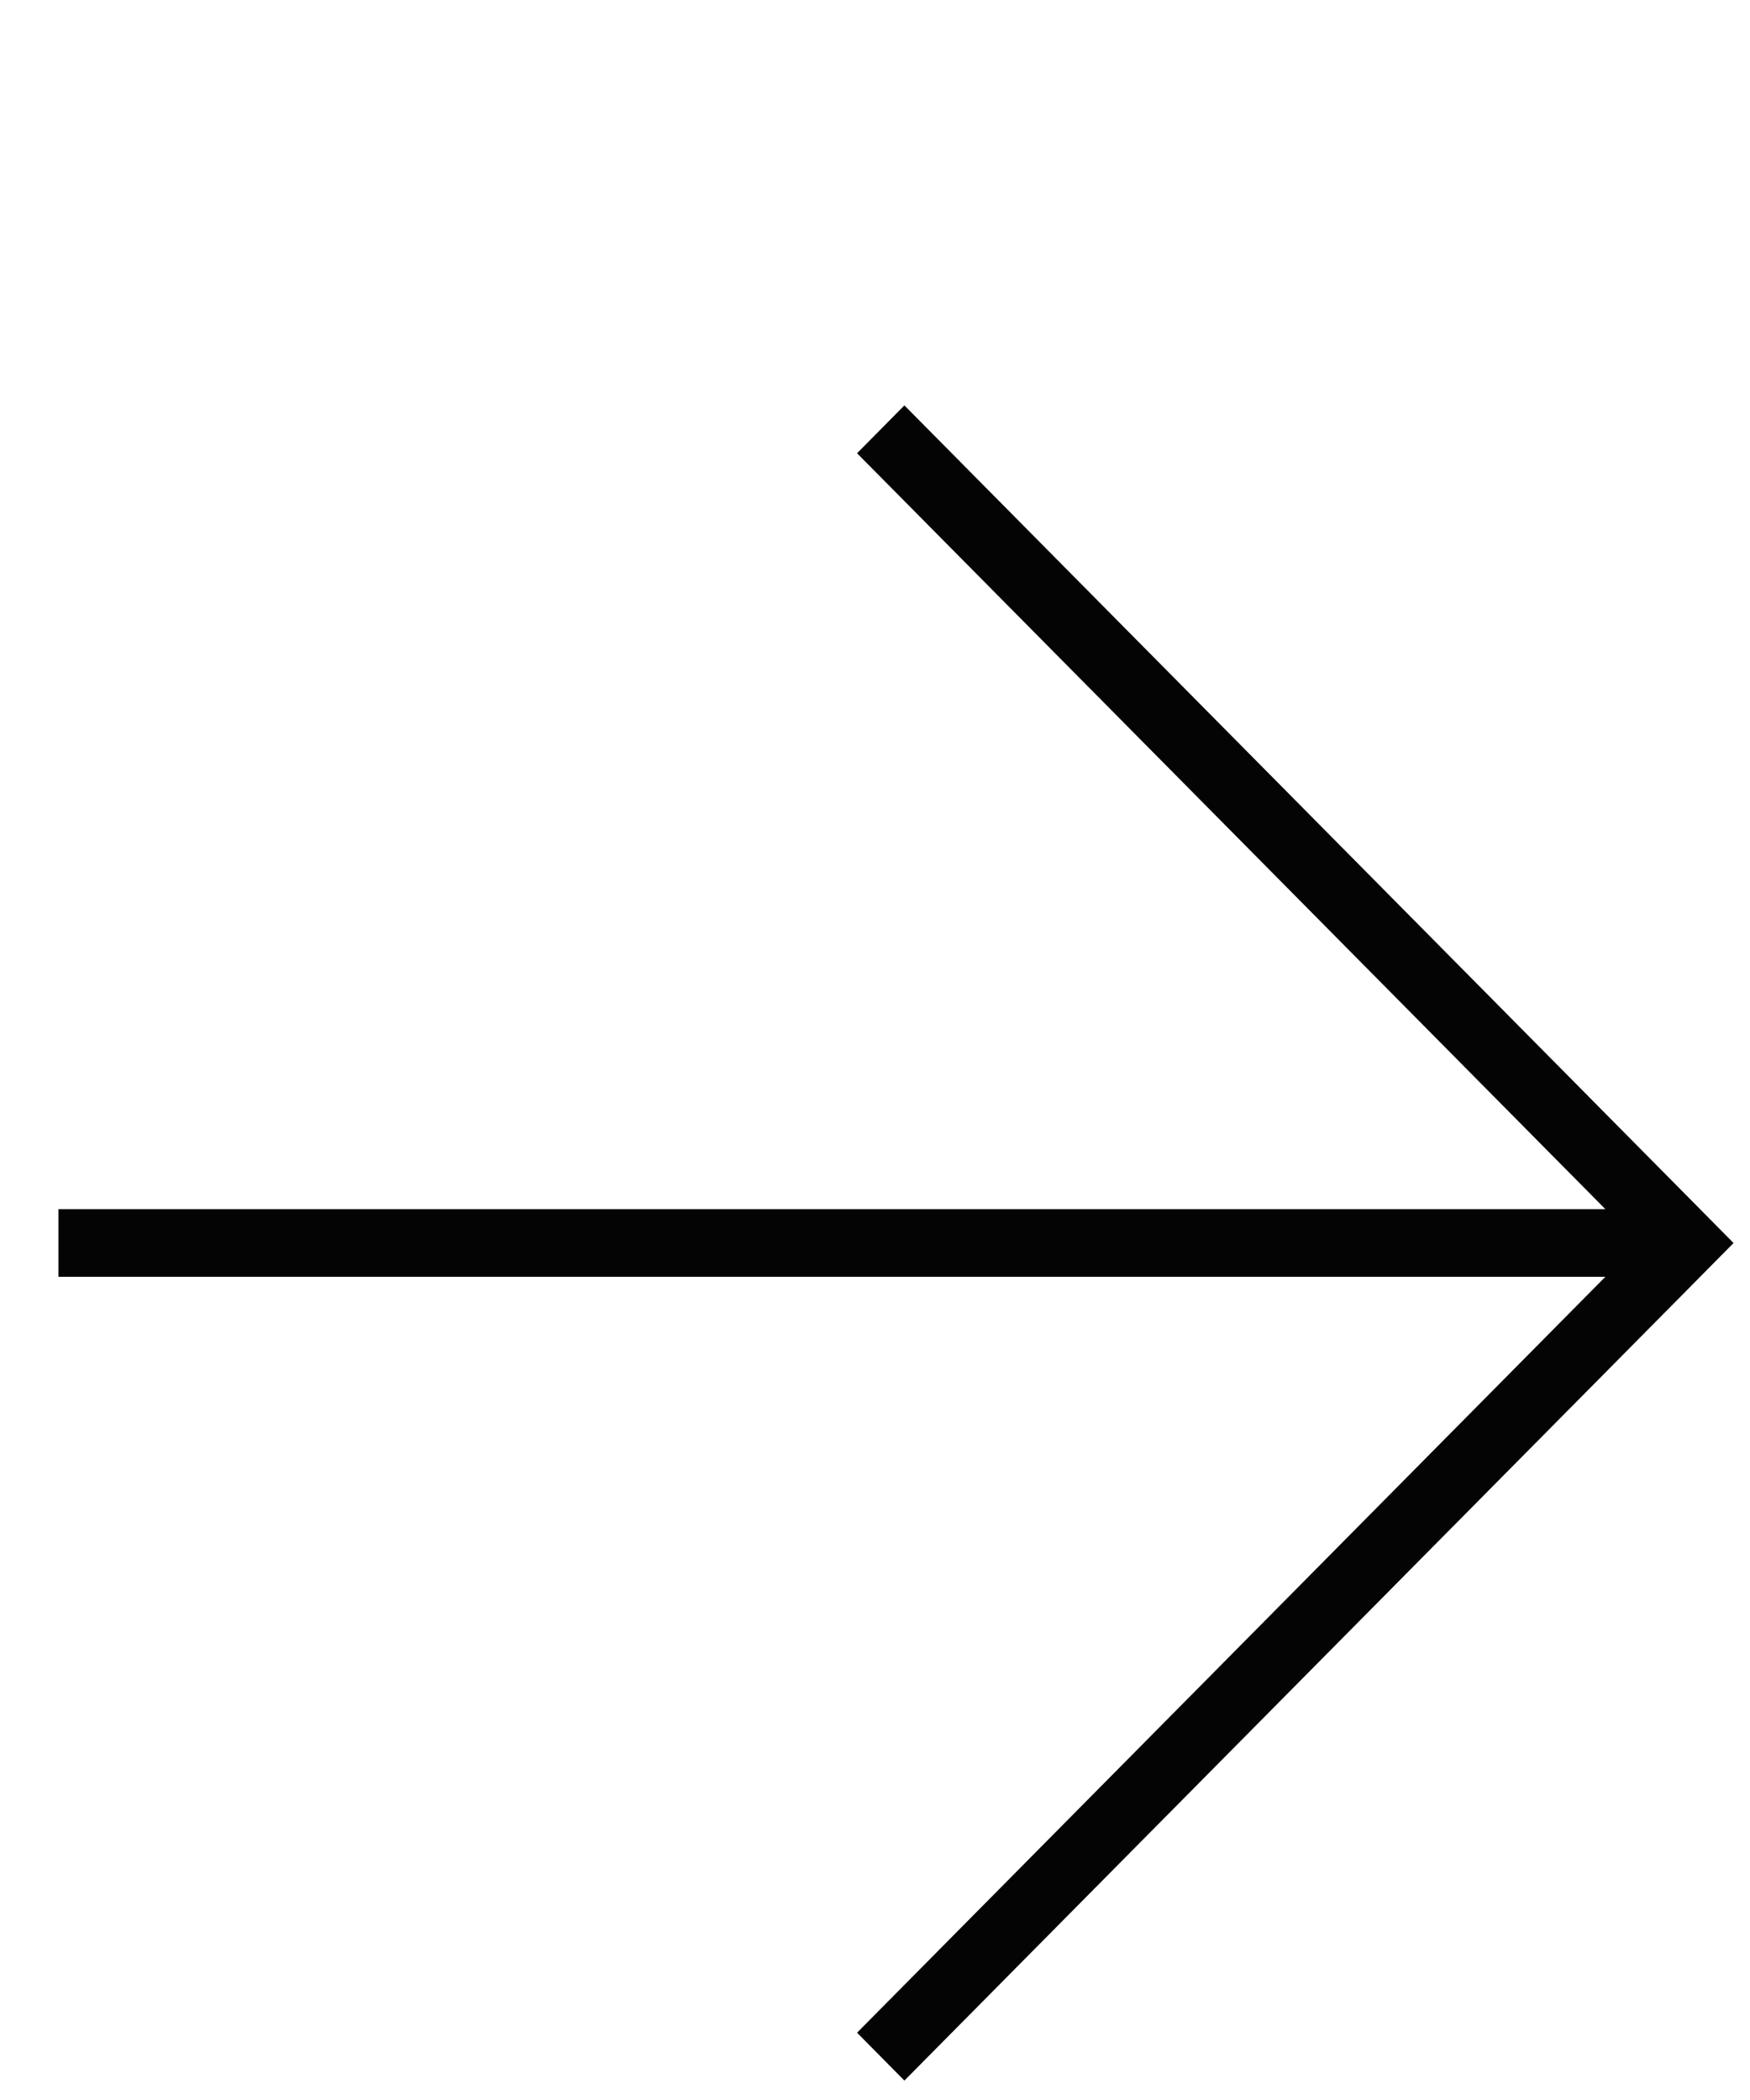 <svg width="20" height="24" viewBox="0 0 20 24" fill="none" xmlns="http://www.w3.org/2000/svg">
<path d="M19.271 13.659L10.336 4.633L9.795 5.18L18.347 13.819L0.668 13.819L0.668 14.592L18.347 14.592L9.795 23.231L10.336 23.778L19.271 14.753L19.812 14.206L19.271 13.659Z" fill="#040404"/>
</svg>
